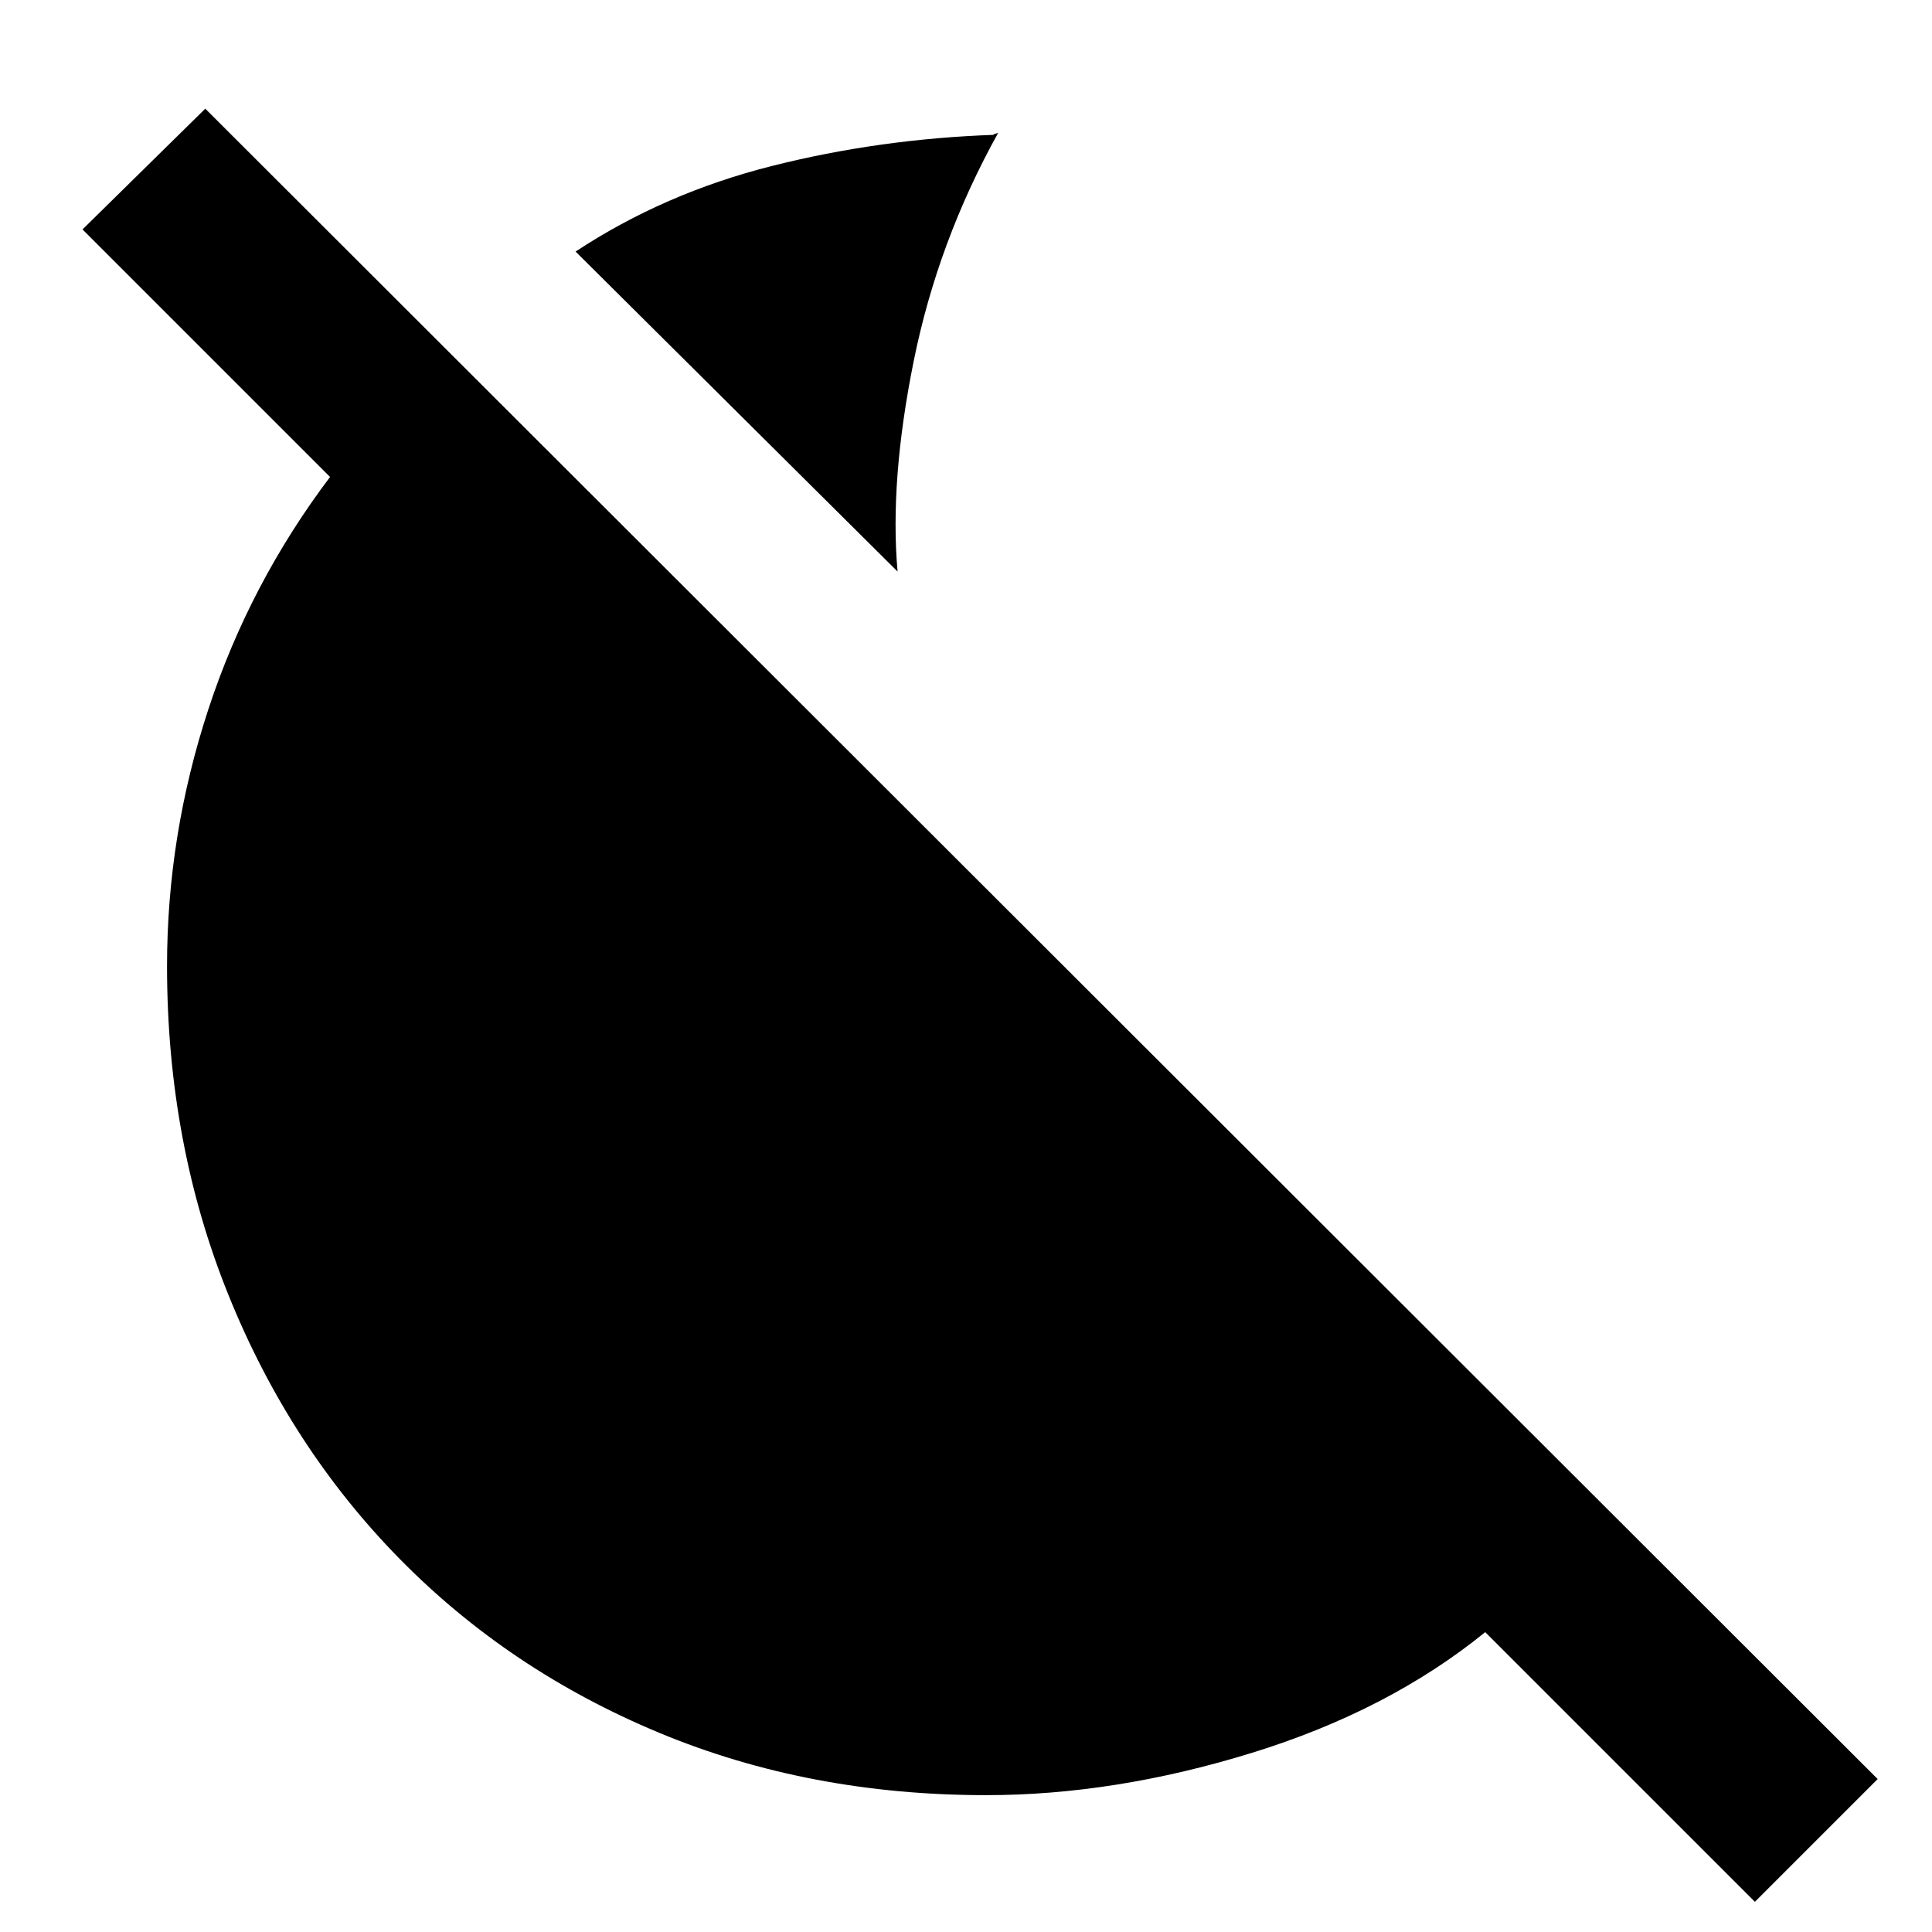 <svg xmlns="http://www.w3.org/2000/svg" height="24" width="24"><path d="m11.15 7.1-4-3.975q1.1-.725 2.438-1.063 1.337-.337 2.762-.387-.025 0 .013-.013l.037-.012Q11.65 3 11.35 4.487q-.3 1.488-.2 2.613ZM21.8 23.625l-3.35-3.35q-1.2.975-2.9 1.5t-3.3.525q-2.2 0-4.062-.775-1.863-.775-3.225-2.162-1.363-1.388-2.125-3.276Q2.075 14.2 2.075 12q0-1.625.513-3.188Q3.1 7.25 4.1 5.925L1.025 2.85l1.525-1.5L23.325 22.1Z"/></svg>